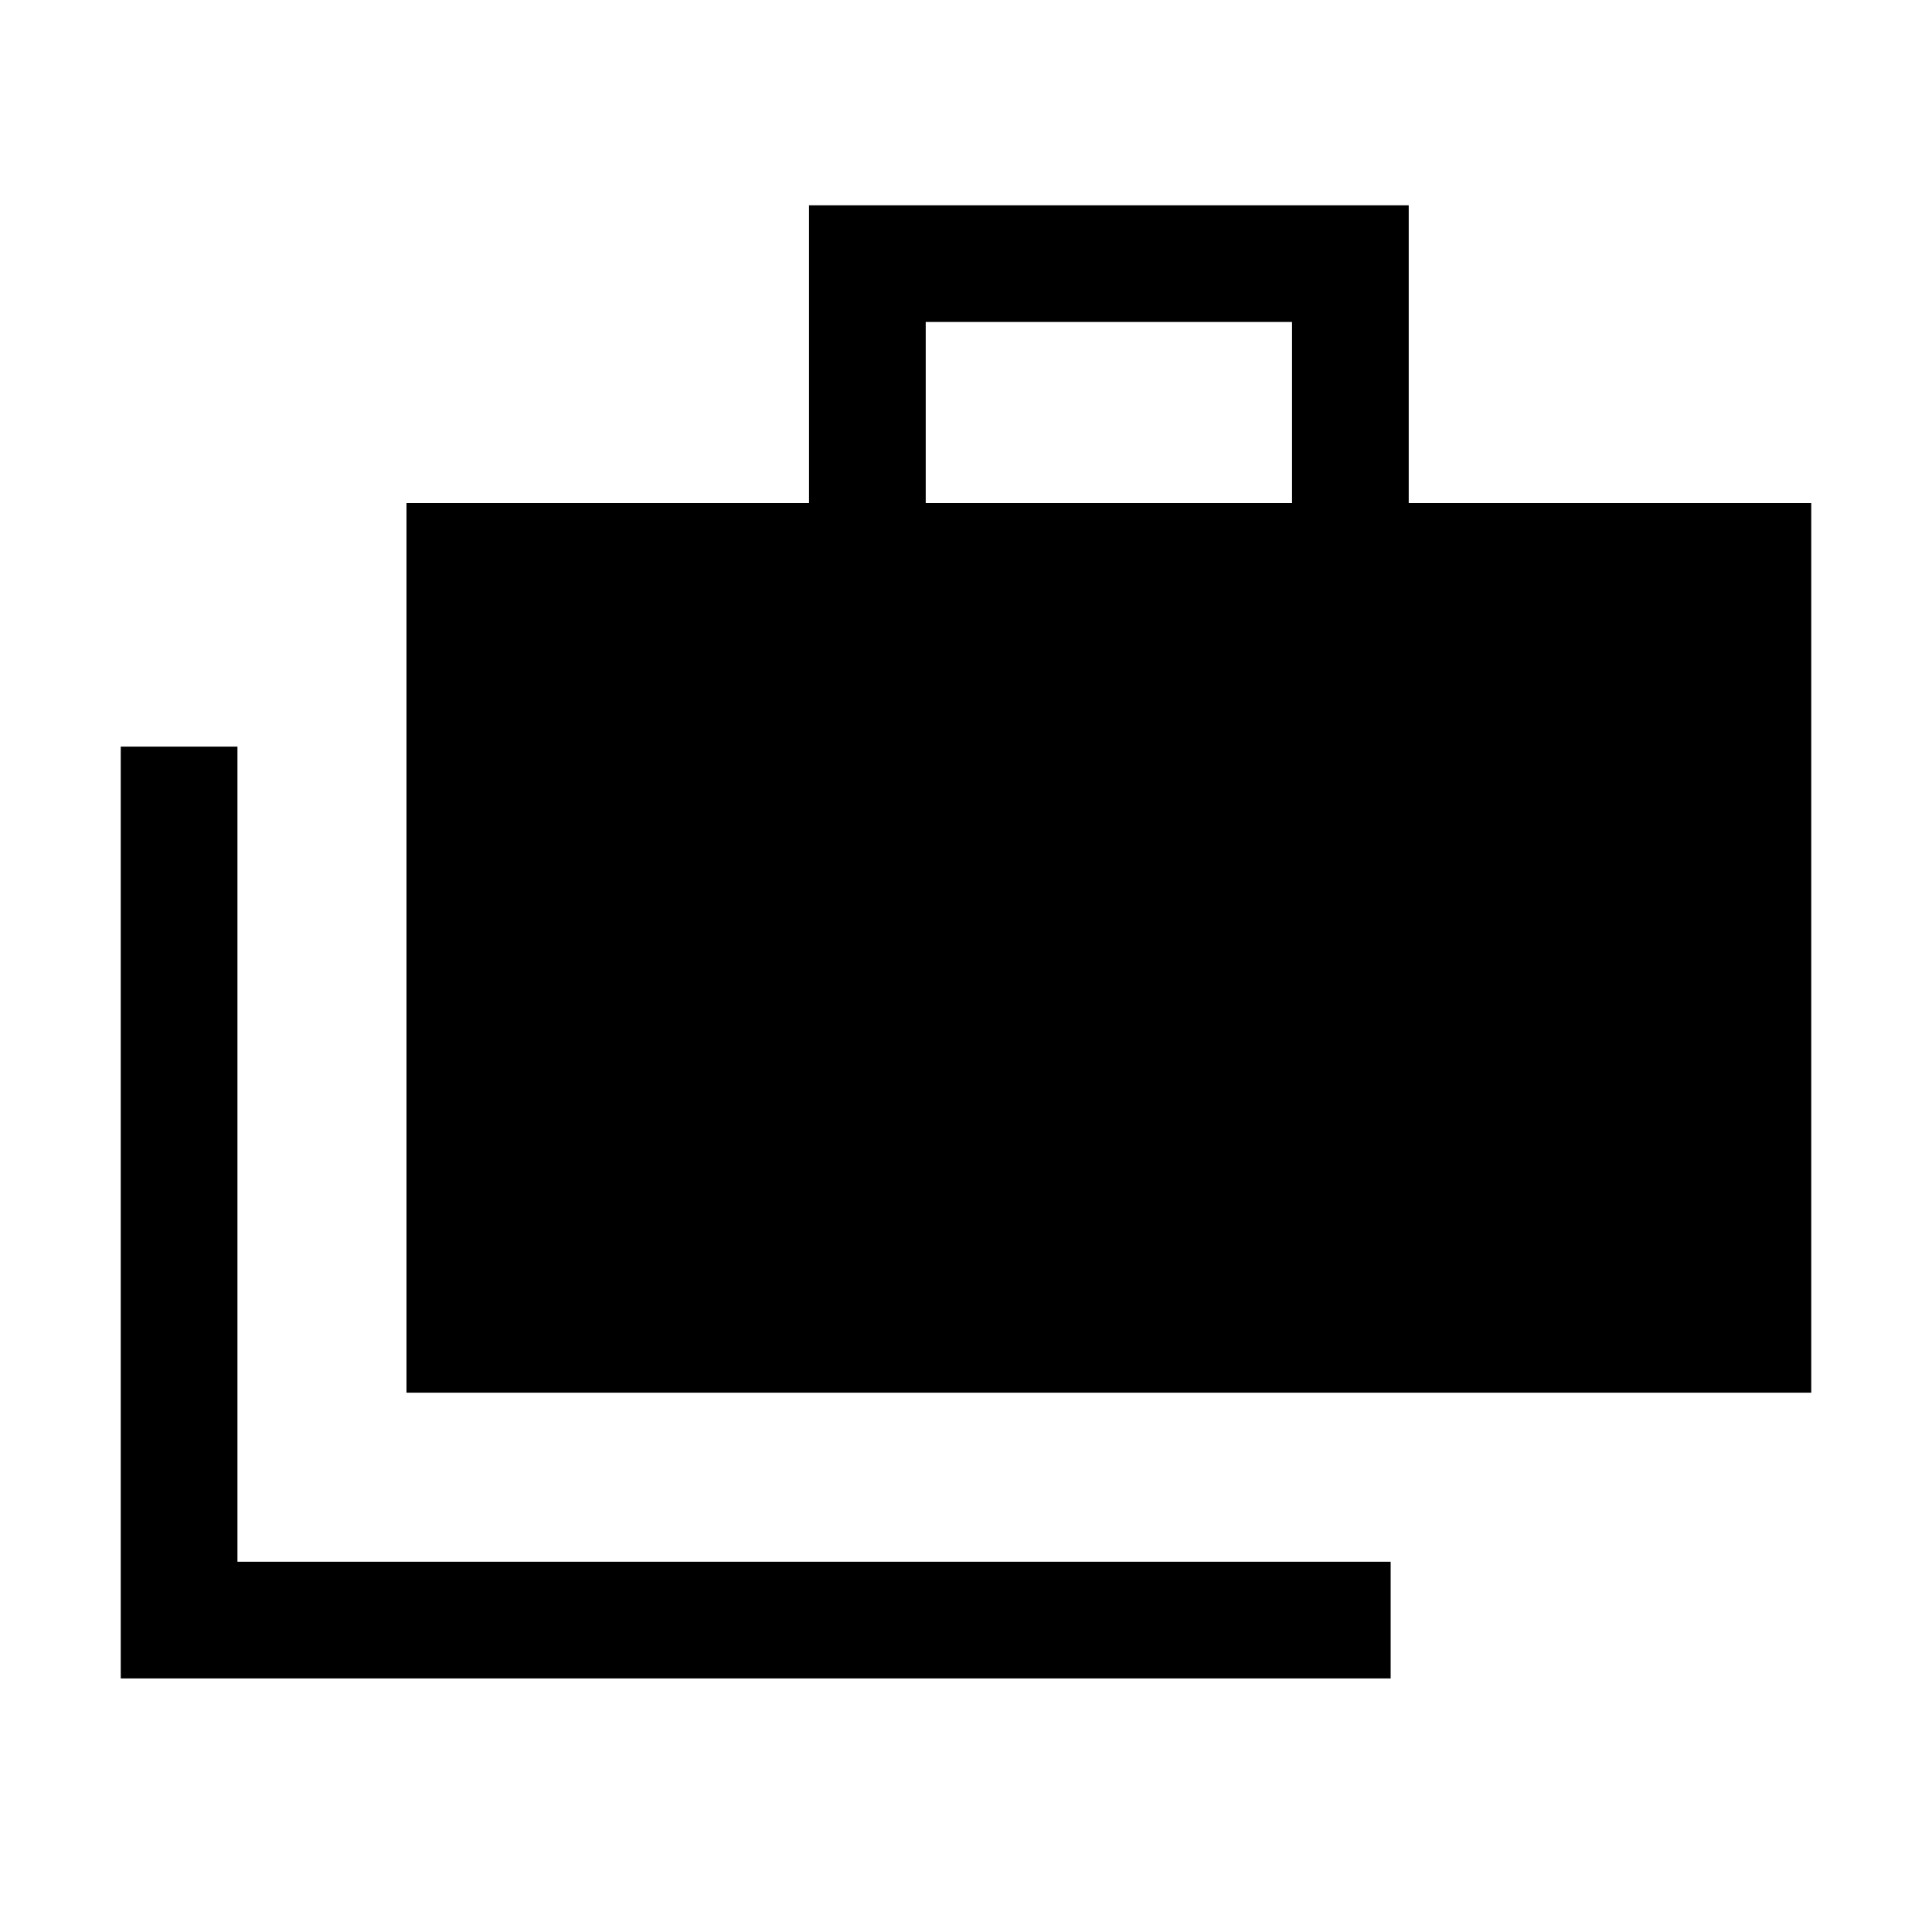 <svg xmlns="http://www.w3.org/2000/svg" height="20" width="20"><path d="M1.25 17.375V7.729h1.208v8.438h11.938v1.208Zm2.958-2.958V5.208h4.167V2.125h6.208v3.083h4.167v9.209Zm5.375-9.209h3.792V3.333H9.583Z"/></svg>